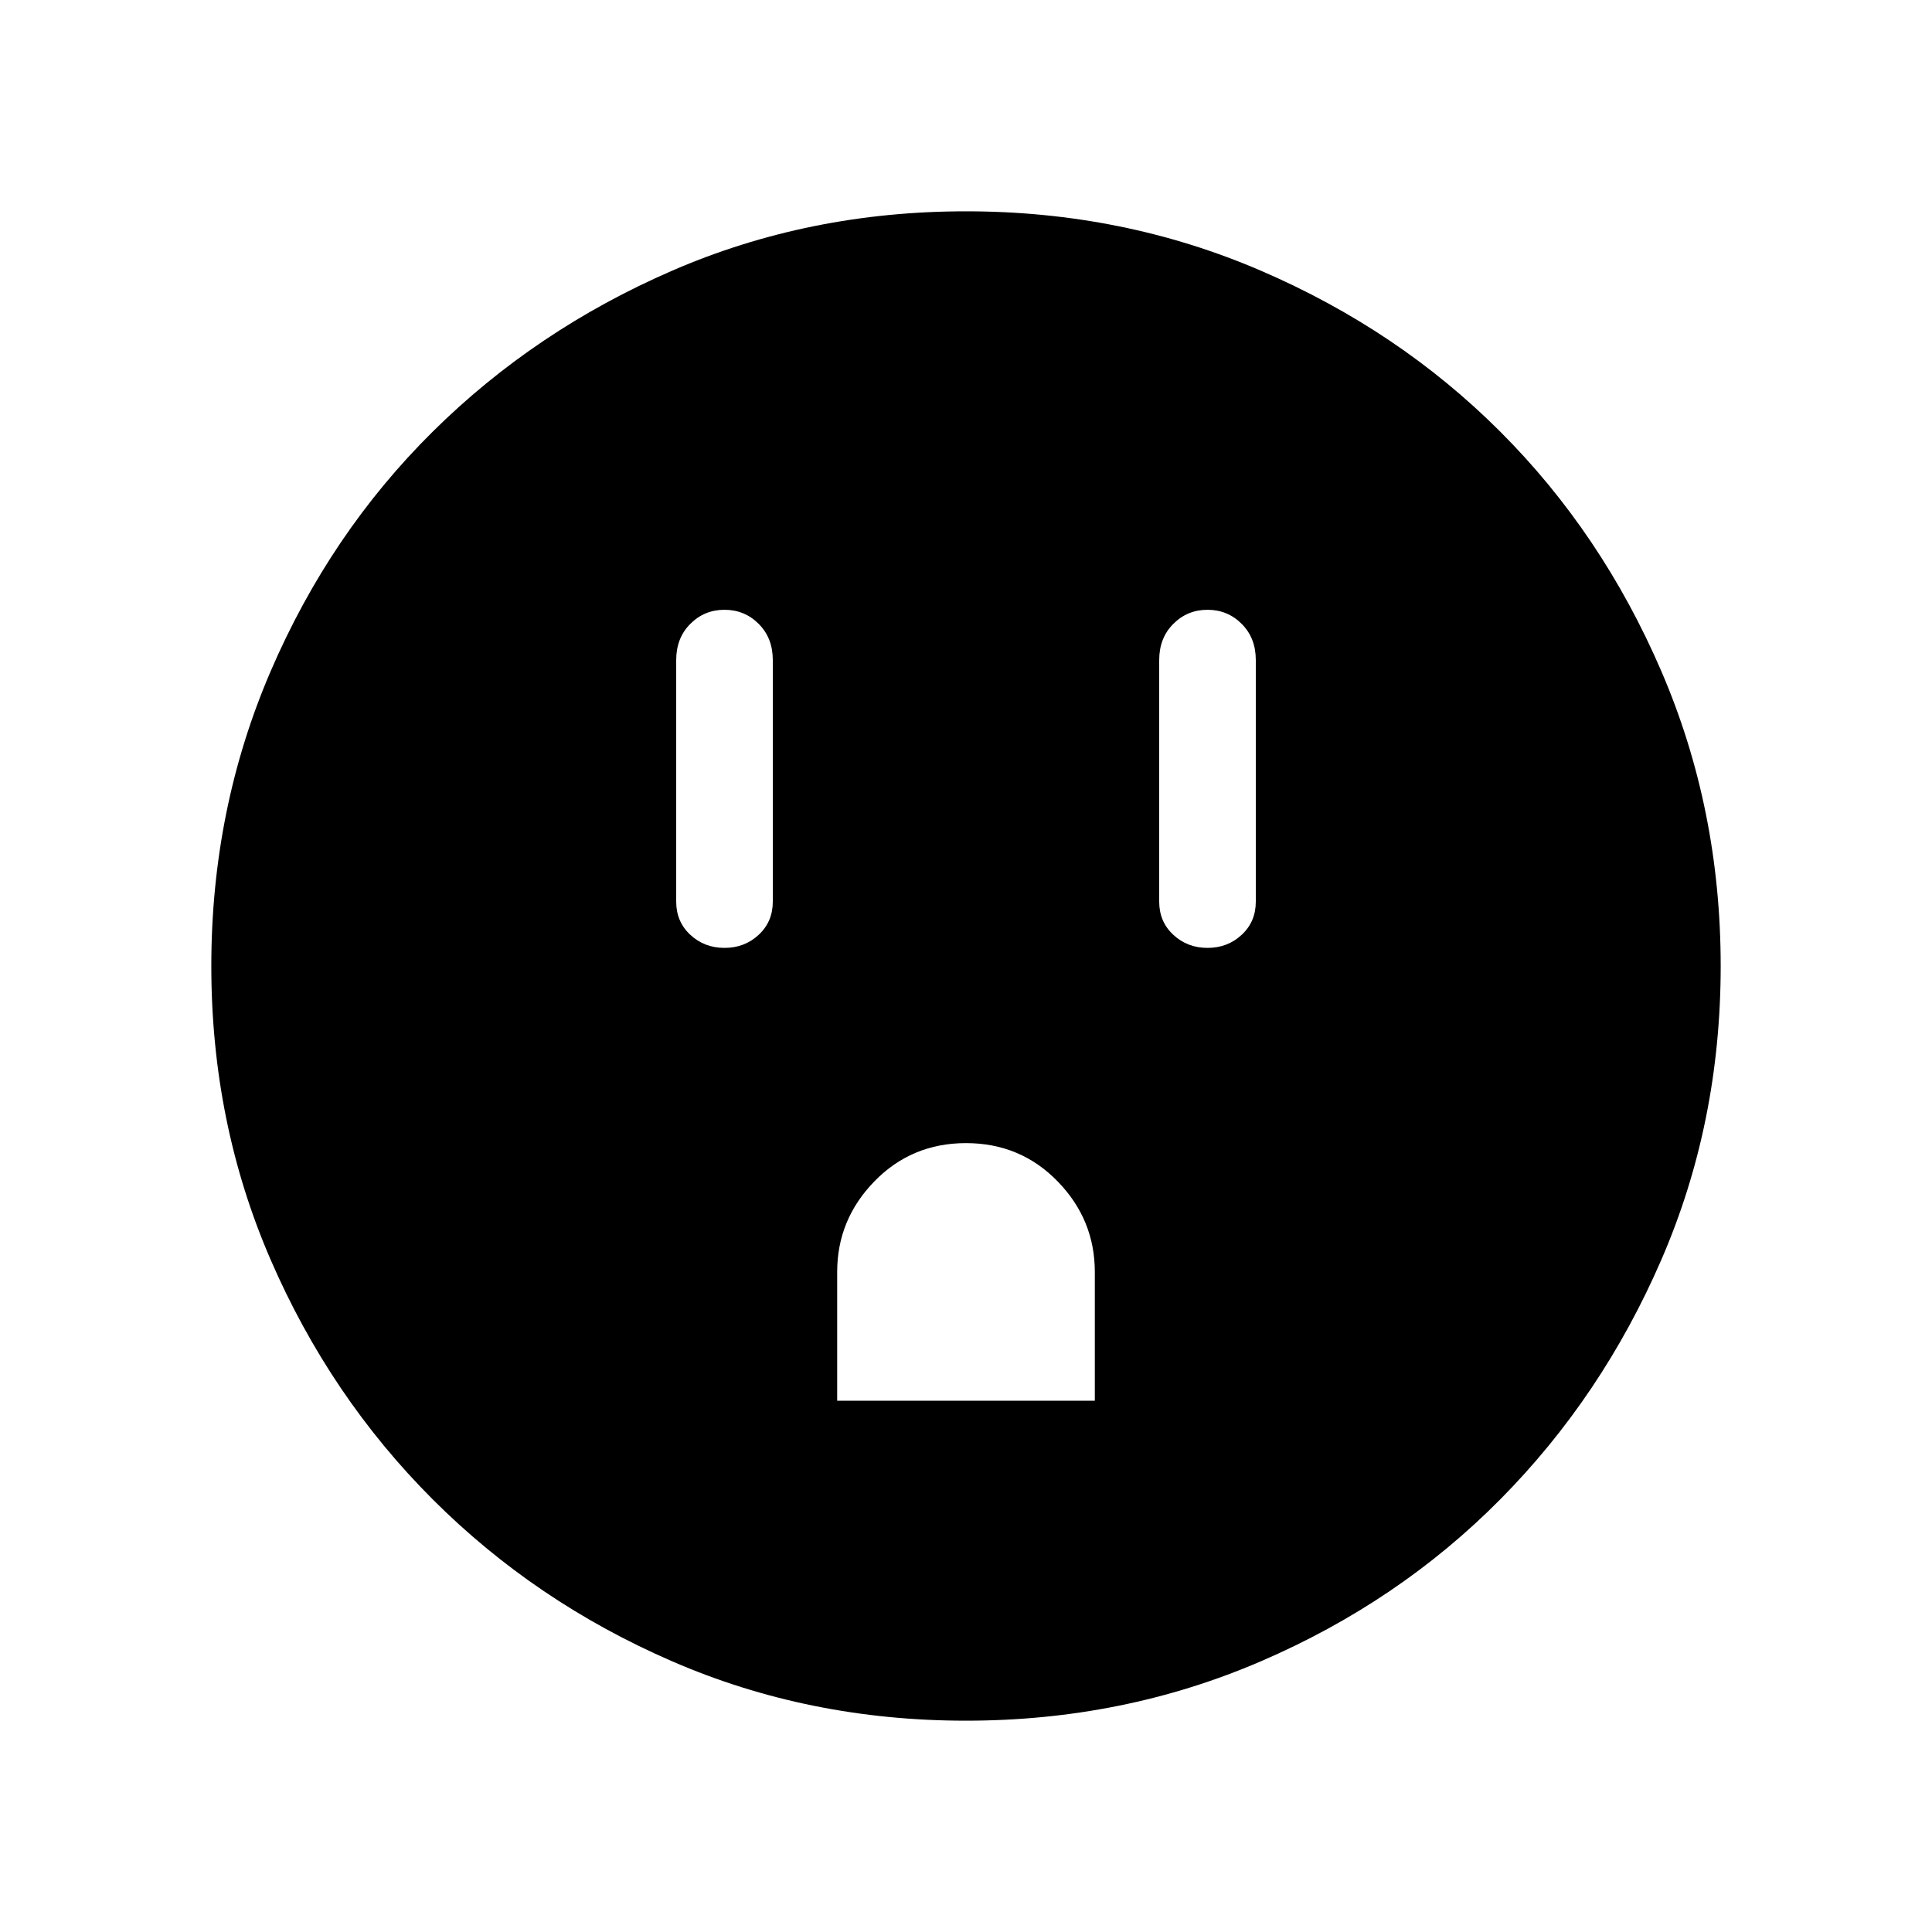 <svg xmlns="http://www.w3.org/2000/svg" height="40" width="40"><path d="M15 19.625q.417 0 .708-.271.292-.271.292-.687v-5q0-.459-.292-.75-.291-.292-.708-.292t-.708.292q-.292.291-.292.75v5q0 .416.292.687.291.271.708.271ZM17.333 29h5.334v-2.667q0-1.083-.771-1.875-.771-.791-1.896-.791t-1.896.791q-.771.792-.771 1.875ZM25 19.625q.417 0 .708-.271.292-.271.292-.687v-5q0-.459-.292-.75-.291-.292-.708-.292t-.708.292q-.292.291-.292.75v5q0 .416.292.687.291.271.708.271Zm-5 16q-3.25 0-6.083-1.229-2.834-1.229-4.959-3.354-2.125-2.125-3.354-4.959Q4.375 23.25 4.375 20t1.229-6.104q1.229-2.854 3.354-4.958 2.125-2.105 4.959-3.334Q16.75 4.375 20 4.375t6.104 1.229q2.854 1.229 4.958 3.334 2.105 2.104 3.334 4.958T35.625 20q0 3.25-1.229 6.083-1.229 2.834-3.334 4.959-2.104 2.125-4.958 3.354T20 35.625Z"/></svg>